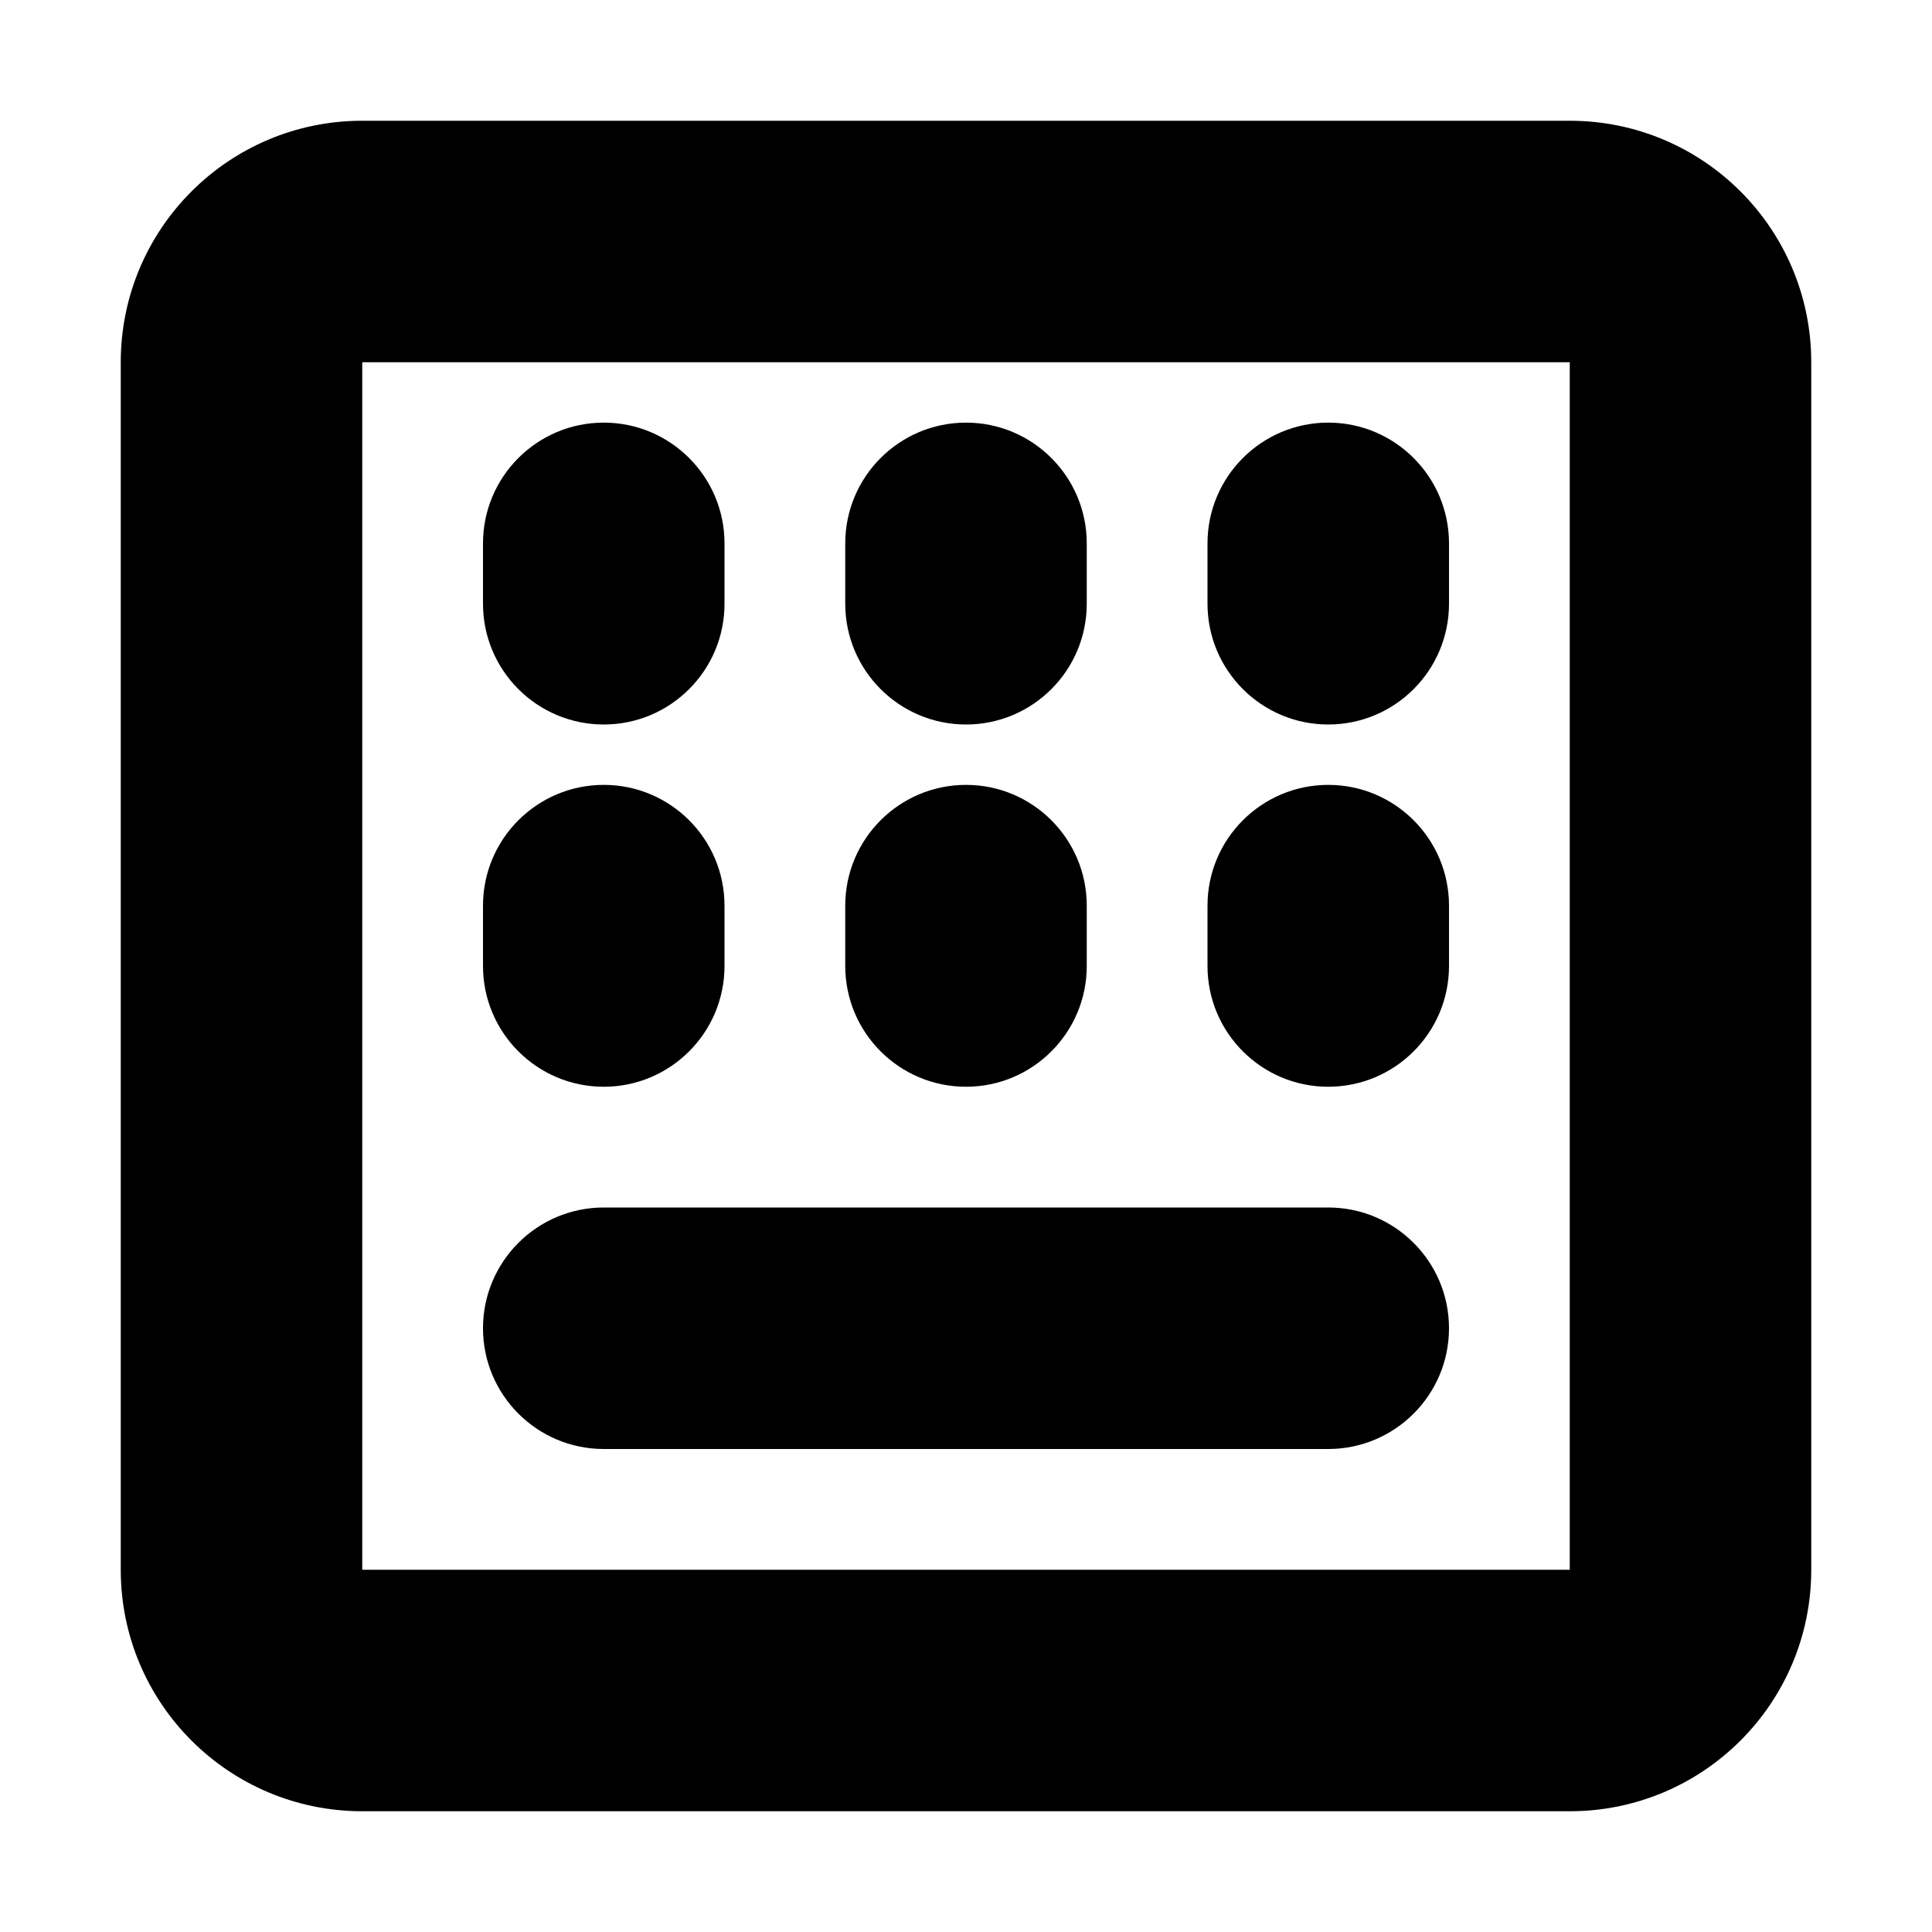 <svg width="16" height="16" viewBox="0 0 16 16" fill="none" xmlns="http://www.w3.org/2000/svg">
<rect width="16" height="16" fill="white"/>
<path d="M4 5C4 5.552 4.448 6 5 6C5.552 6 6 5.552 6 5L4 5ZM6 4.5C6 3.948 5.552 3.5 5 3.5C4.448 3.5 4 3.948 4 4.5L6 4.5ZM2 3H1H2ZM2 13H3H2ZM13 14V13V14ZM3 14L3 15H3L3 14ZM14 3H13H14ZM14 13H15H14ZM13 2L13 3H13V2ZM3 2L3 1H3L3 2ZM11 12C11.552 12 12 11.552 12 11C12 10.448 11.552 10 11 10V12ZM5 10C4.448 10 4 10.448 4 11C4 11.552 4.448 12 5 12L5 10ZM4 8C4 8.552 4.448 9 5 9C5.552 9 6 8.552 6 8L4 8ZM6 7.5C6 6.948 5.552 6.5 5 6.5C4.448 6.5 4 6.948 4 7.5L6 7.5ZM7 5C7 5.552 7.448 6 8 6C8.552 6 9 5.552 9 5L7 5ZM9 4.5C9 3.948 8.552 3.5 8 3.5C7.448 3.5 7 3.948 7 4.5L9 4.5ZM7 8C7 8.552 7.448 9 8 9C8.552 9 9 8.552 9 8L7 8ZM9 7.5C9 6.948 8.552 6.5 8 6.5C7.448 6.5 7 6.948 7 7.5L9 7.5ZM10 5C10 5.552 10.448 6 11 6C11.552 6 12 5.552 12 5L10 5ZM12 4.5C12 3.948 11.552 3.5 11 3.5C10.448 3.5 10 3.948 10 4.5L12 4.5ZM10 8C10 8.552 10.448 9 11 9C11.552 9 12 8.552 12 8L10 8ZM12 7.5C12 6.948 11.552 6.5 11 6.5C10.448 6.5 10 6.948 10 7.5L12 7.5ZM1 3L1 13H3L3 3H1ZM13 13L3 13L3 15L13 15V13ZM13 3V13H15V3H13ZM15 3C15 1.895 14.105 1 13 1V3H15ZM3 3L3 3L3 1C1.895 1 1 1.895 1 3H3ZM1 13C1 14.105 1.895 15 3 15L3 13L3 13H1ZM13 15C14.105 15 15 14.105 15 13H13V15ZM11 10L5 10L5 12L11 12V10ZM13 1L3 1L3 3L13 3L13 1ZM6 5L6 4.5L4 4.5L4 5L6 5ZM6 8L6 7.5L4 7.5L4 8L6 8ZM9 5L9 4.5L7 4.5L7 5L9 5ZM9 8L9 7.5L7 7.5L7 8L9 8ZM12 5L12 4.5L10 4.5L10 5L12 5ZM12 8L12 7.5L10 7.5L10 8L12 8Z" fill="black"/>
</svg>
